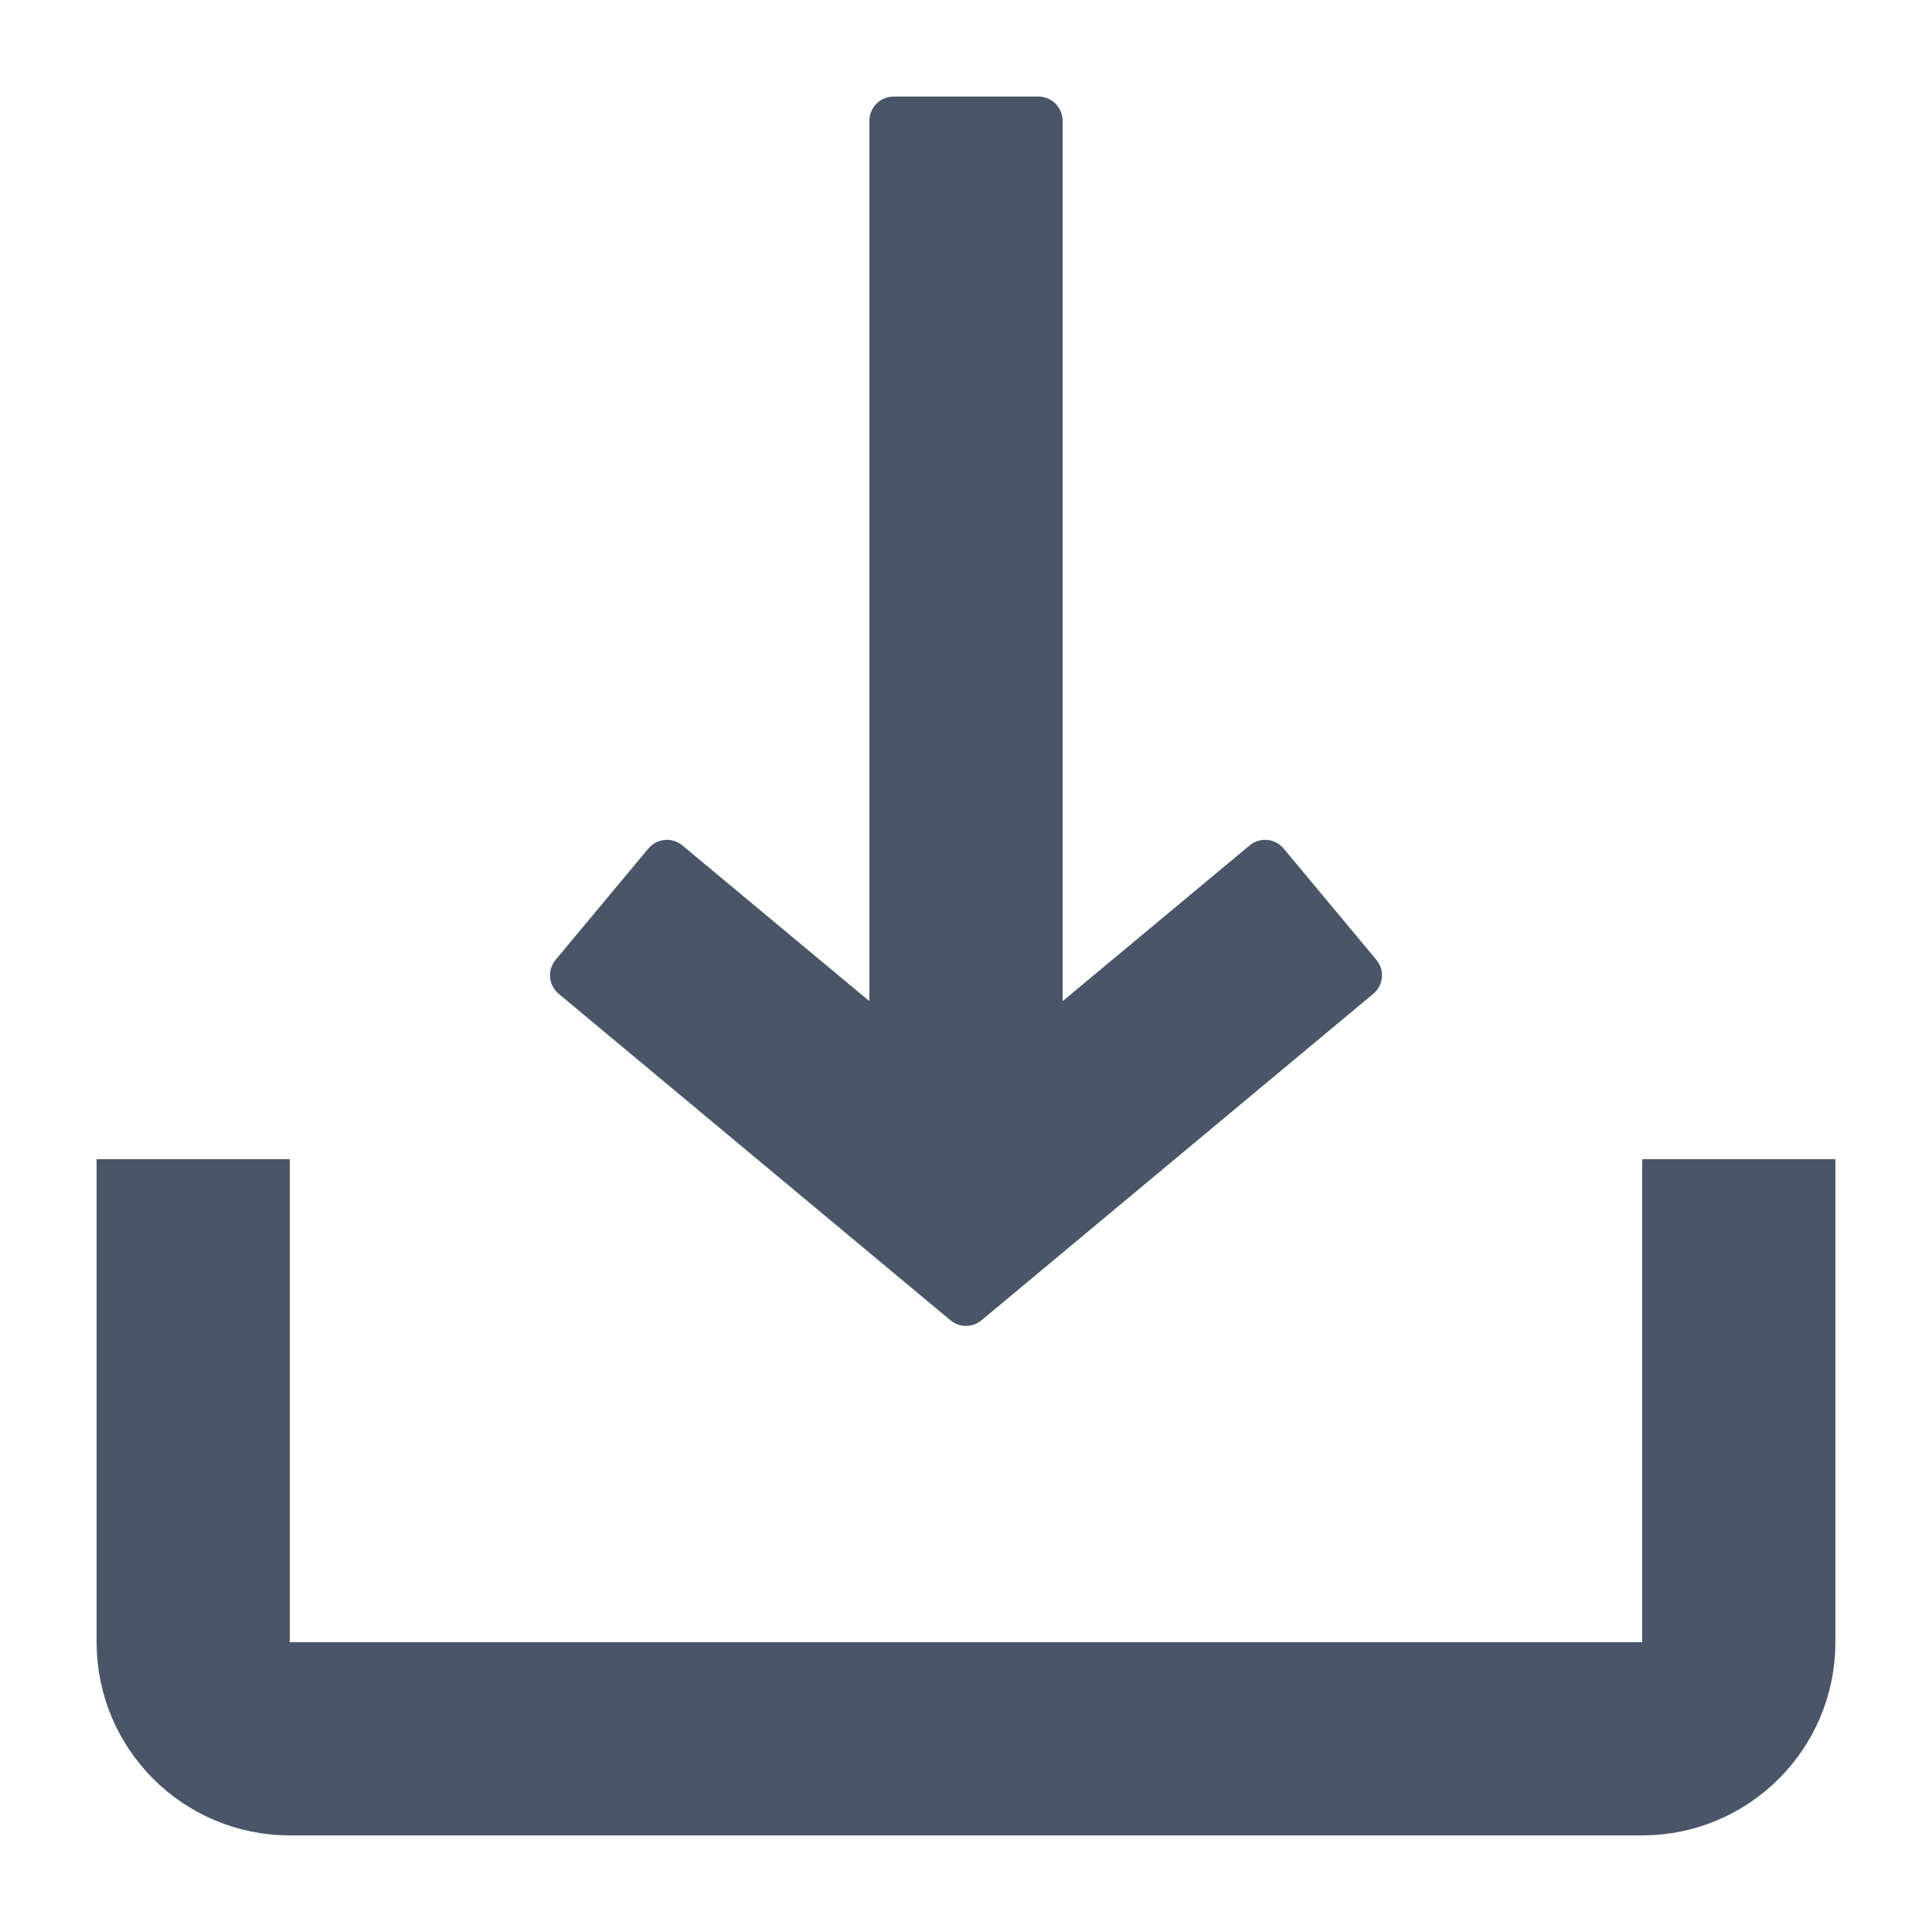 <svg width="20px" height="20px" viewBox="0 0 20 20" version="1.1" xmlns="http://www.w3.org/2000/svg">
    <g stroke="none" stroke-width="1" fill="none" fill-rule="evenodd">
        <path d="M18,12 L18,17 C18,17.552 17.552,18 17,18 L3,18 C2.448,18 2,17.552 2,17 L2,12 L2,12" stroke="#4A5568" stroke-width="2"></path>
        <path d="M11,1.25 L11,10.364 L11,10.364 L12.936,8.752 C13.042,8.663 13.2,8.678 13.288,8.784
        L14.248,9.936 C14.337,10.042 14.322,10.2 14.216,10.288 C14.216,10.288 14.216,10.288 14.216,10.288
        L10.16,13.668 C10.067,13.745 9.932,13.745 9.84,13.668 L5.784,10.288 C5.678,10.2 5.663,10.042
        5.752,9.936 C5.752,9.936 5.752,9.936 5.752,9.936 L6.712,8.784 C6.8,8.678 6.958,8.663
        7.064,8.752 L9,10.364 L9,10.364 L9,1.25 C9,1.112 9.112,1 9.25,1 L10.75,1 C10.888,1
        11,1.112 11,1.25 C11,1.25 11,1.25 11,1.25 Z" fill="#4A5568" fill-rule="nonzero"></path>
    </g>
</svg>